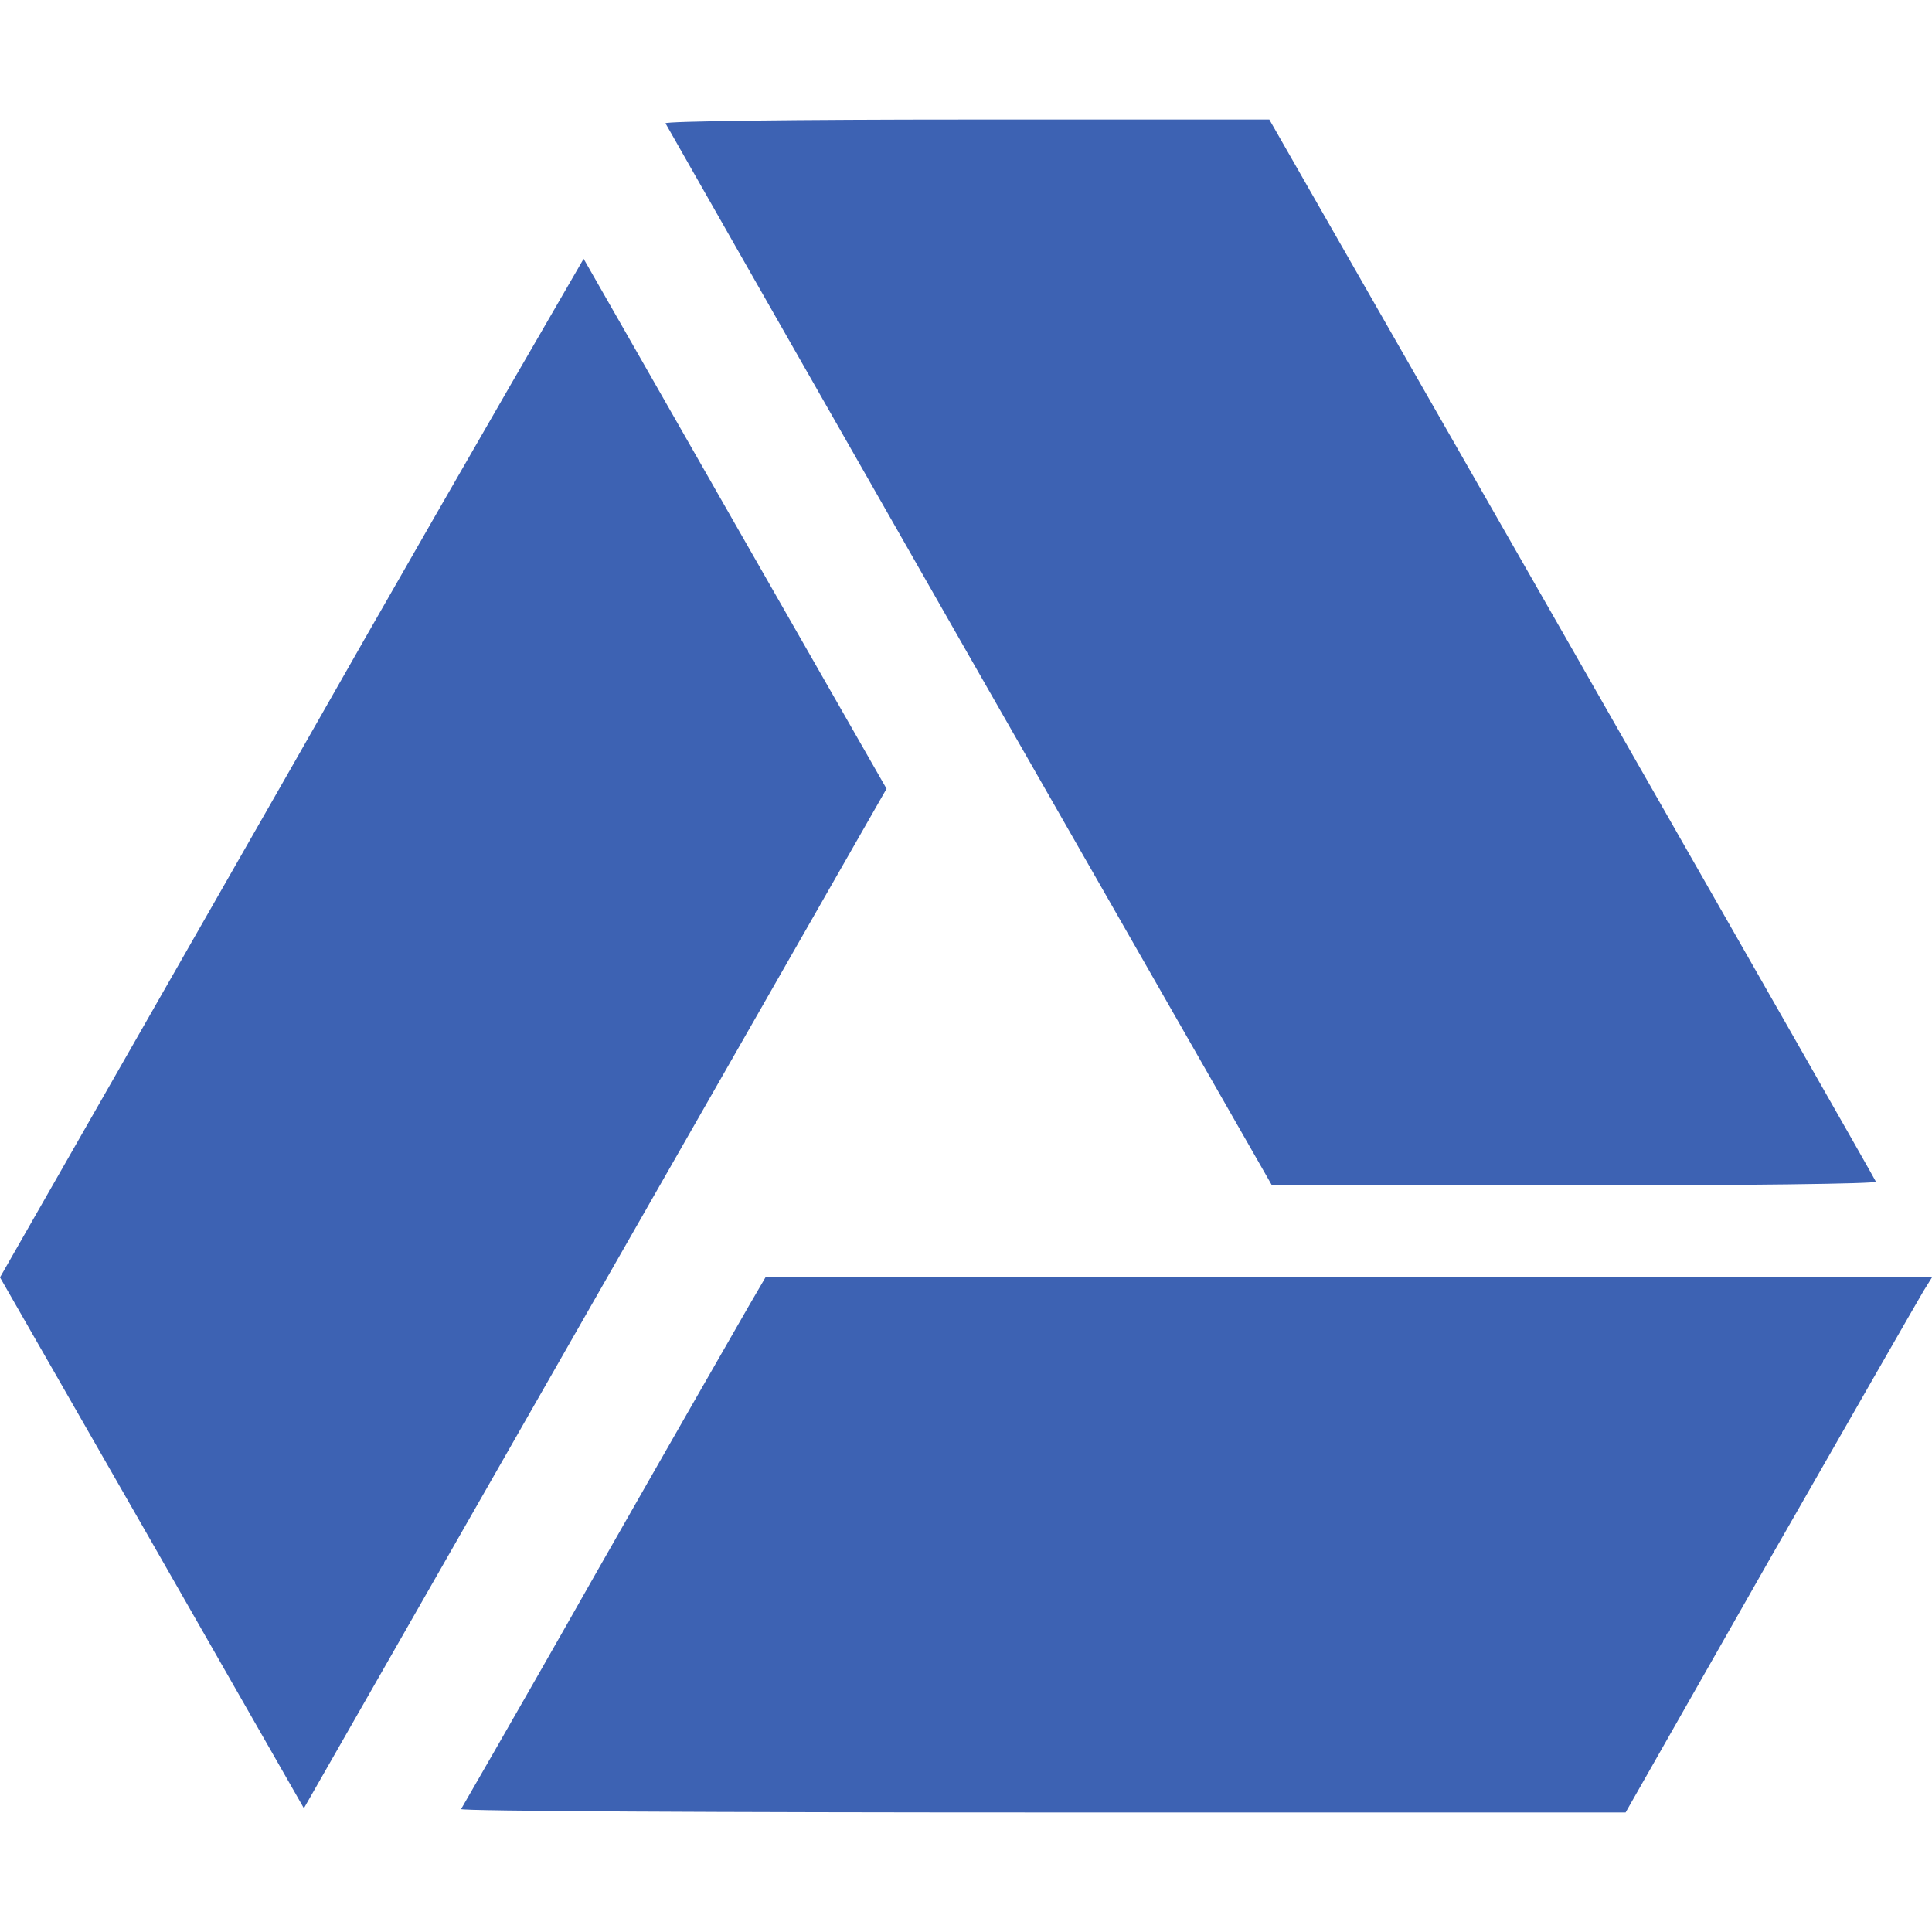 <svg width="144" height="144" viewBox="0 0 144 144" fill="none" xmlns="http://www.w3.org/2000/svg">
<path d="M72.06 8.91C59.568 8.91 49.536 9.03 49.602 9.192C49.662 9.312 59.85 27.198 72.246 48.912L94.806 88.356H117.366C129.852 88.356 139.884 88.236 139.818 88.074C139.788 87.954 129.57 70.068 117.168 48.354L94.608 8.91H72.06ZM43.5 19.29C36.182 31.894 28.922 44.533 21.72 57.204L0 95.208L11.34 114.996L22.65 134.778L44.37 96.768L66.078 58.788L54.798 39.066C48.6 28.224 43.53 19.326 43.5 19.29ZM57.054 95.208L55.836 97.296C55.152 98.484 50.076 107.328 44.556 117.018C41.184 122.972 37.788 128.912 34.368 134.838C34.308 134.994 53.808 135.09 77.7 135.09H121.164L131.94 116.148C137.892 105.744 143.04 96.768 143.376 96.21L144 95.208H100.506H57.054Z" fill="#3D62B3"/>
</svg>
